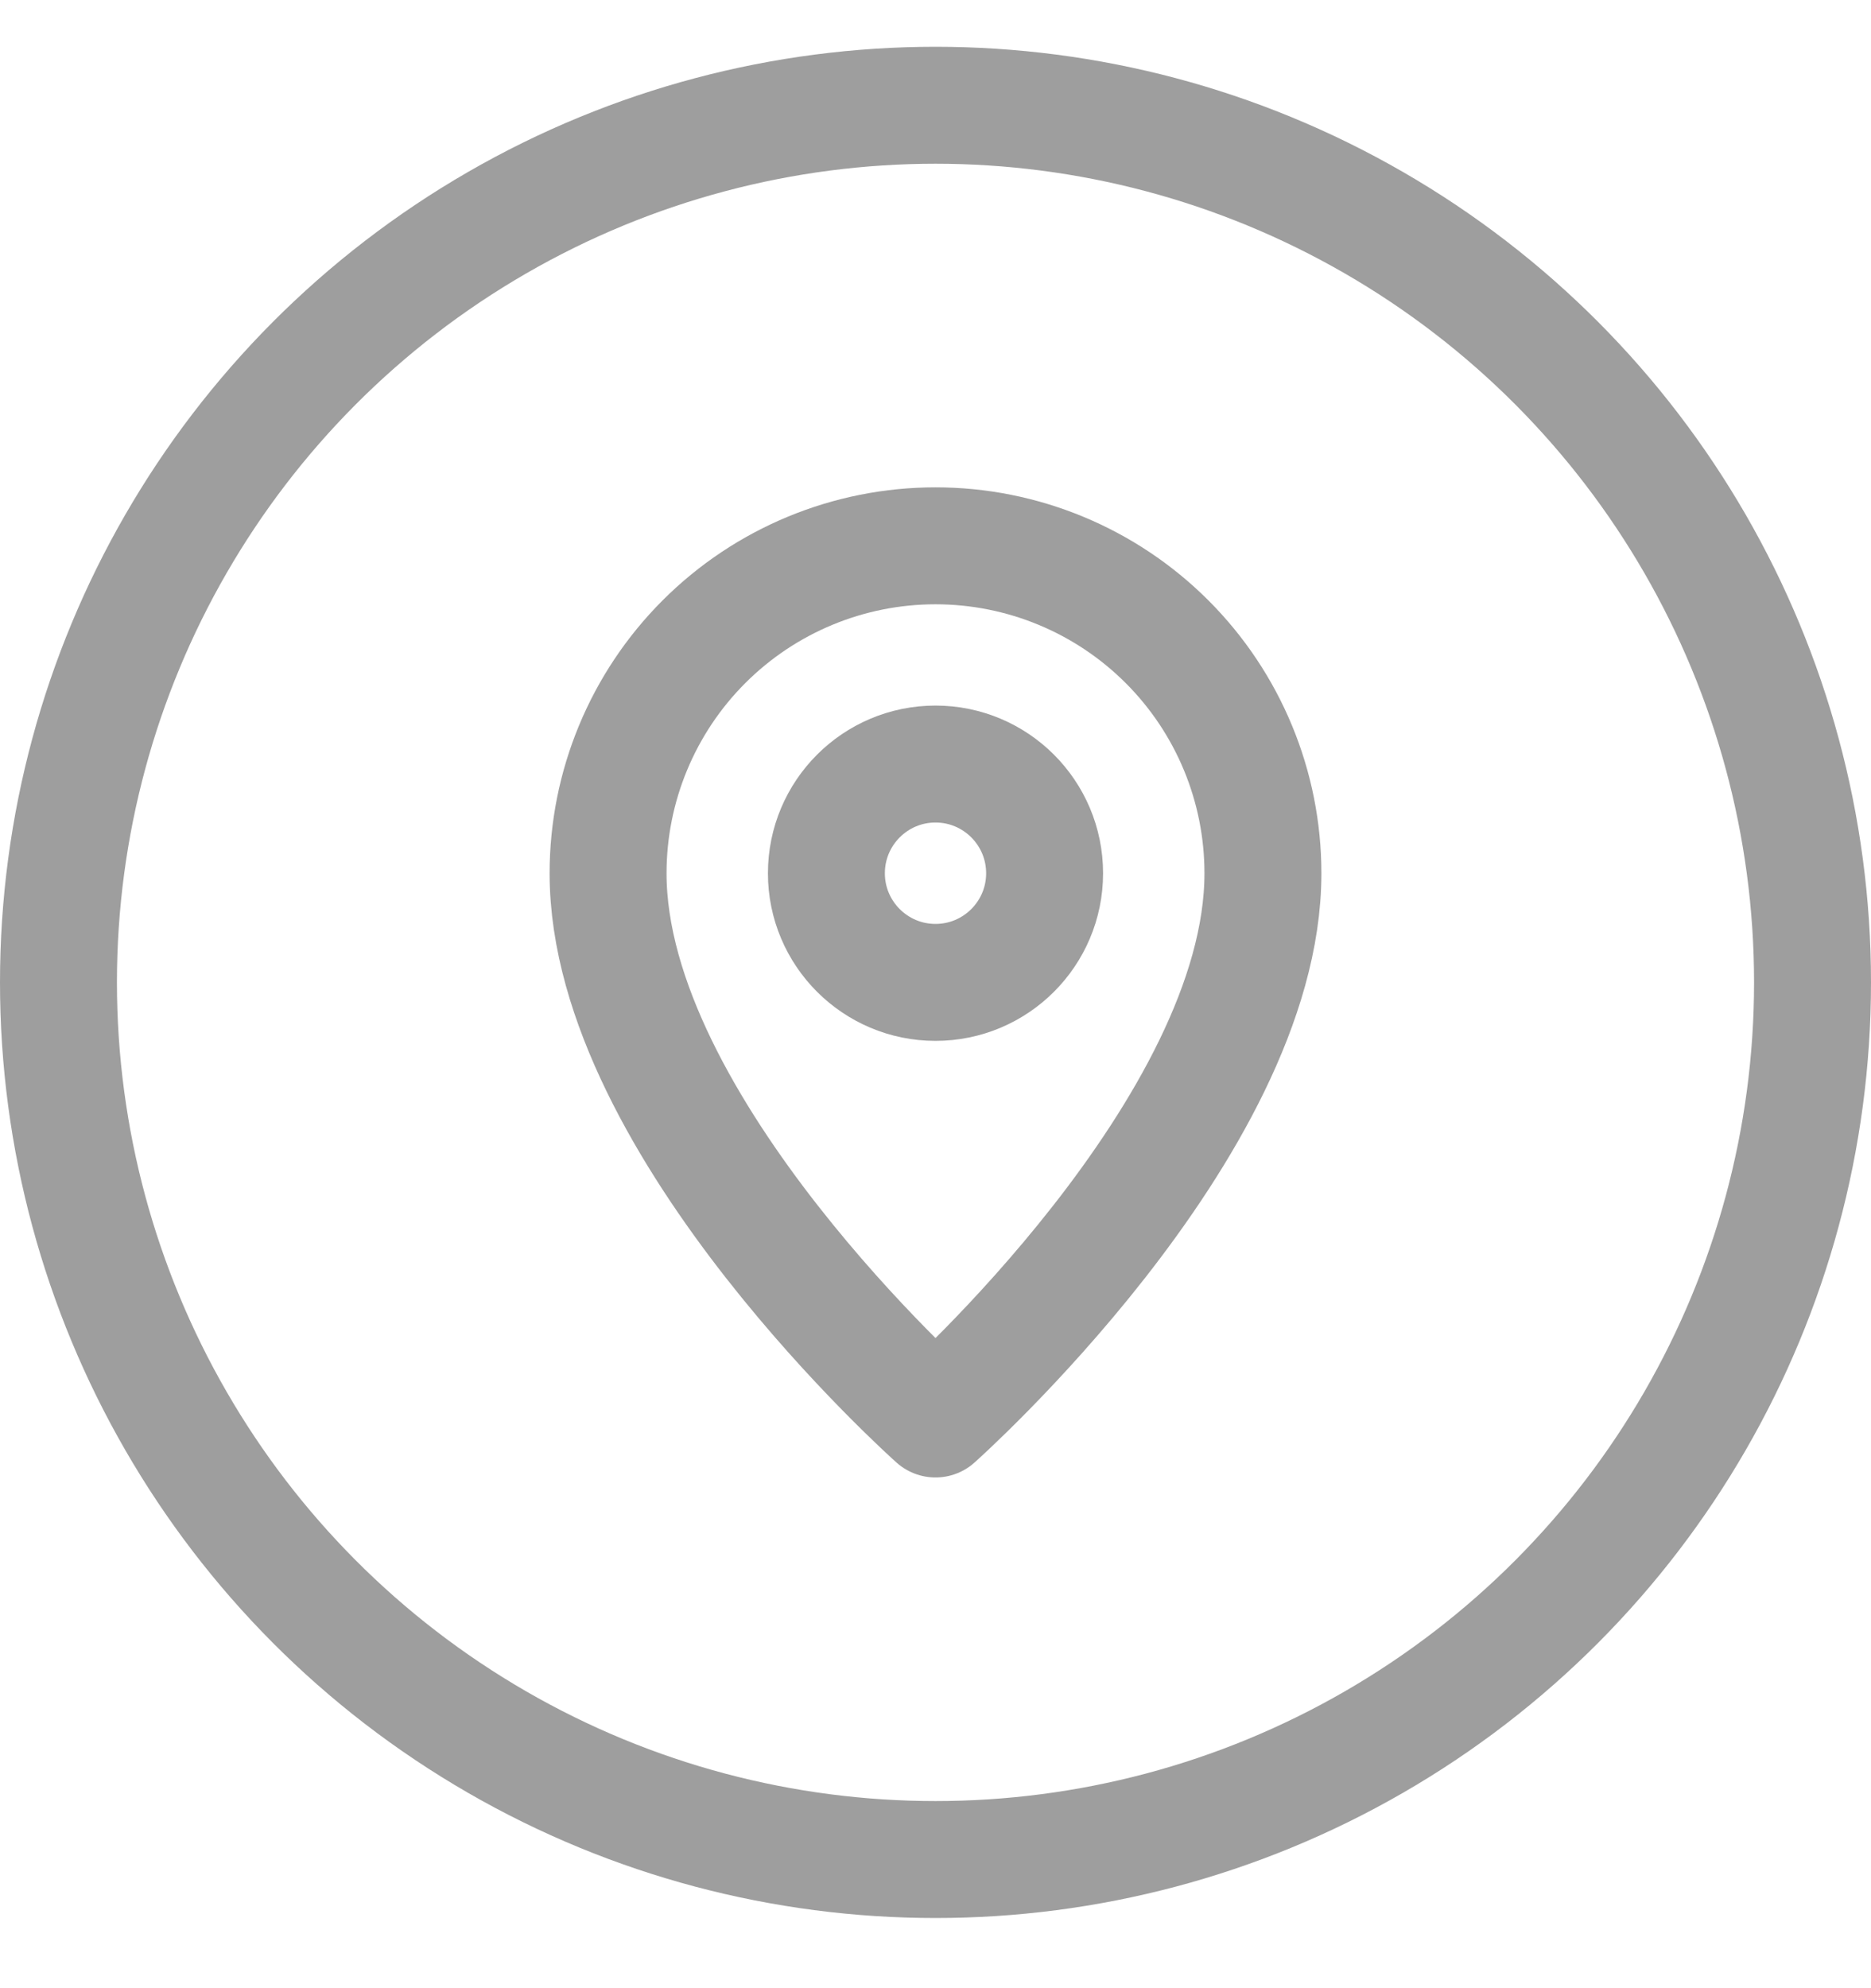 <svg width="16" height="17" viewBox="0 0 16 17" fill="none" xmlns="http://www.w3.org/2000/svg">
<circle cx="8" cy="8.4" r="7.5" stroke="#9E9E9E"/>
<path d="M10.8 7.467C10.8 9.644 8 12.133 8 12.133C8 12.133 5.2 9.644 5.2 7.467C5.2 6.724 5.495 6.012 6.02 5.487C6.545 4.962 7.257 4.667 8 4.667C8.743 4.667 9.455 4.962 9.98 5.487C10.505 6.012 10.8 6.724 10.8 7.467Z" stroke="#9E9E9E" stroke-linecap="round" stroke-linejoin="round"/>
<path d="M8 8.4C8.515 8.4 8.933 7.982 8.933 7.467C8.933 6.951 8.515 6.533 8 6.533C7.485 6.533 7.067 6.951 7.067 7.467C7.067 7.982 7.485 8.4 8 8.4Z" stroke="#9E9E9E" stroke-linecap="round" stroke-linejoin="round"/>
</svg>
